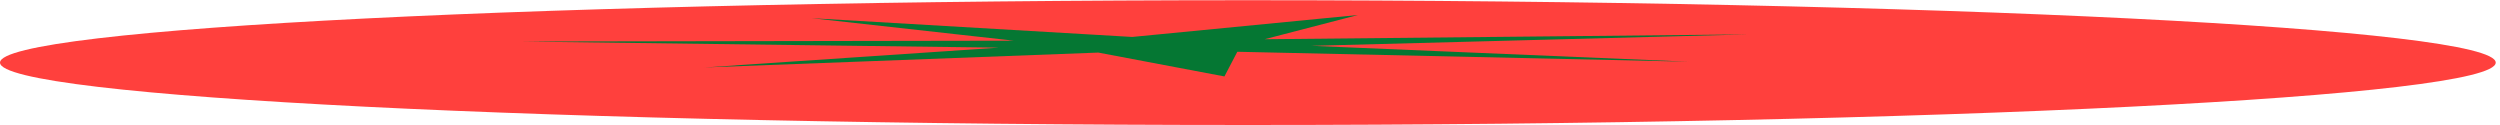<svg width="200" height="10" viewBox="0 0 66 66" preserveAspectRatio="none" fill="none" xmlns="http://www.w3.org/2000/svg">
<path d="M32.943 65.997C51.138 65.997 65.887 51.248 65.887 33.053C65.887 14.859 51.138 0.11 32.943 0.11C14.749 0.11 0 14.859 0 33.053C0 51.248 14.749 65.997 32.943 65.997Z" fill="#FF403D"/>
<path d="M13.75 21.929L26.771 21.486L21.426 9.603L29.891 19.508L35.85 7.921L33.384 20.715L46.156 18.147L34.619 24.196L44.586 32.583L32.665 27.333L32.325 40.356L28.995 27.761L18.6 35.614L26.37 25.159L13.75 21.929Z" fill="#057733"/>
</svg>